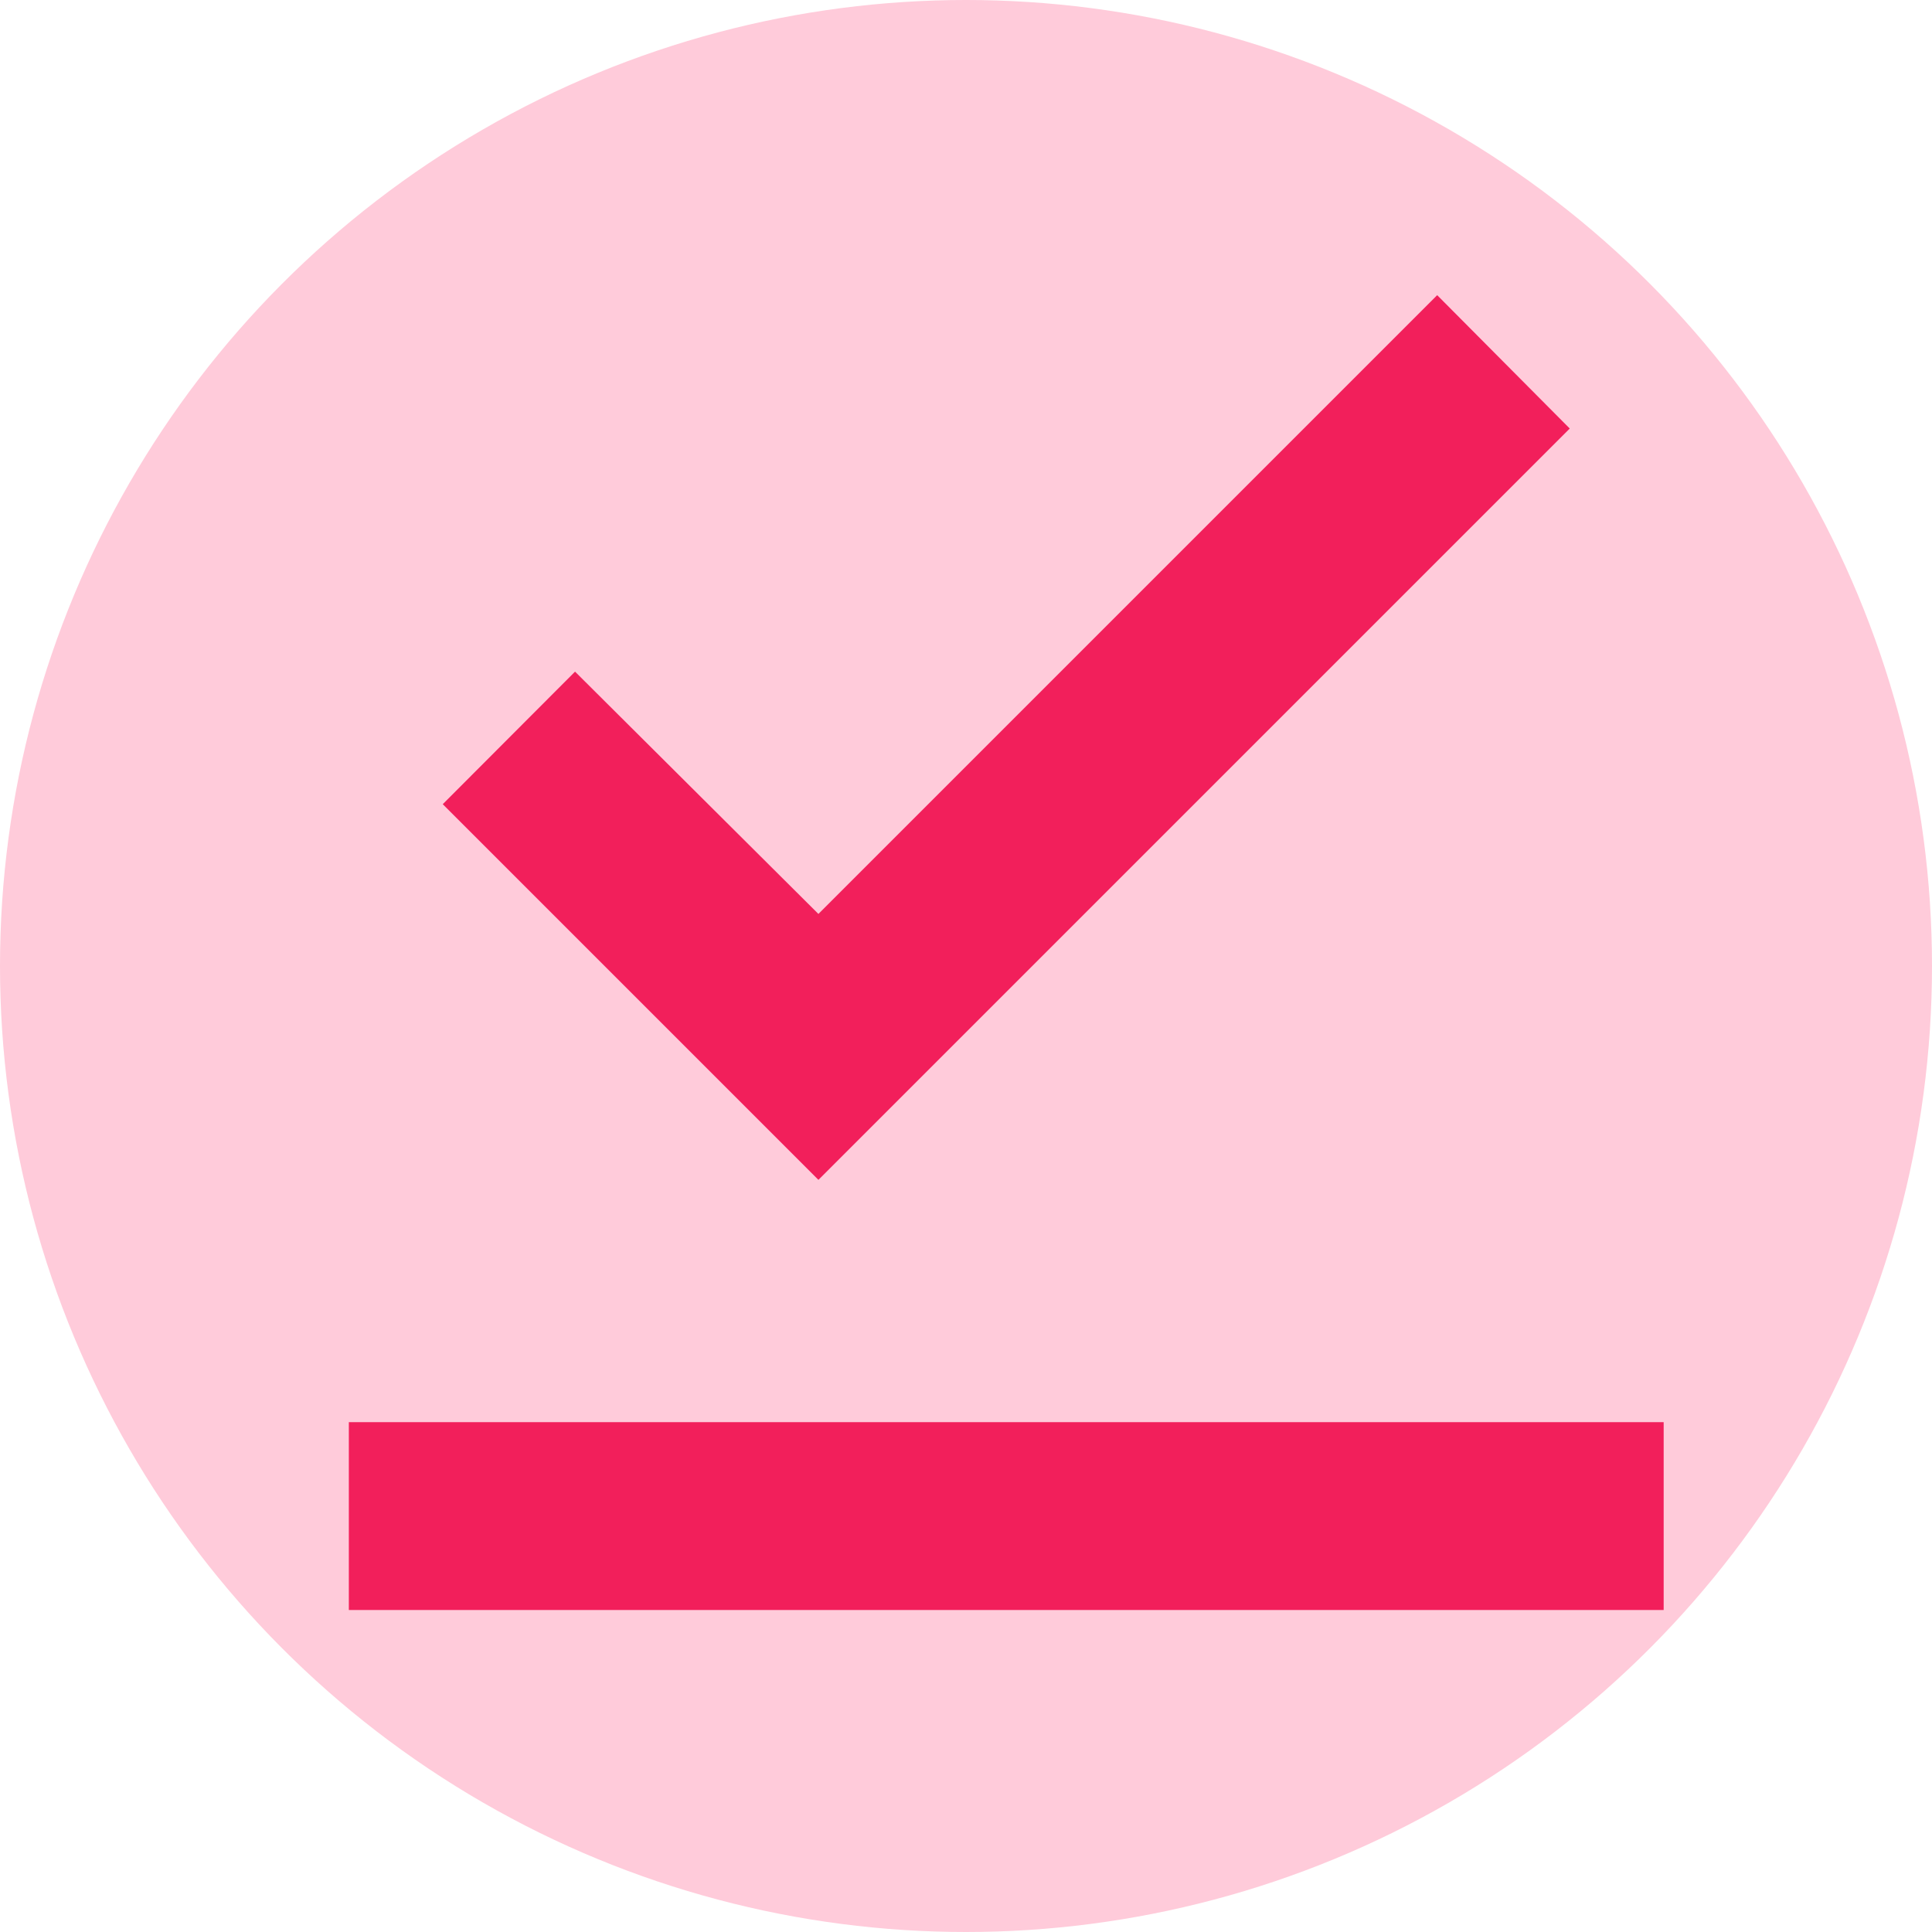 <svg width="72" height="72" viewBox="0 0 72 72" fill="none" xmlns="http://www.w3.org/2000/svg" xmlns:xlink="http://www.w3.org/1999/xlink">
	<desc>
			Created with Pixso.
	</desc>
	<defs/>
	<circle id="Ellipse 30" cx="36" cy="36" r="36" fill="#FFCBDA" fill-opacity="1"/>
	<path id="basic / download_done" d="M30.5 34.06L53.56 11L58.5 15.97L30.5 43.97L16.5 29.97L21.43 25.03L30.5 34.06ZM62 53L13 53L13 60L62 60L62 53Z" fill="#F21F5B" fill-opacity="1" fill-rule="evenodd"/>
</svg>
